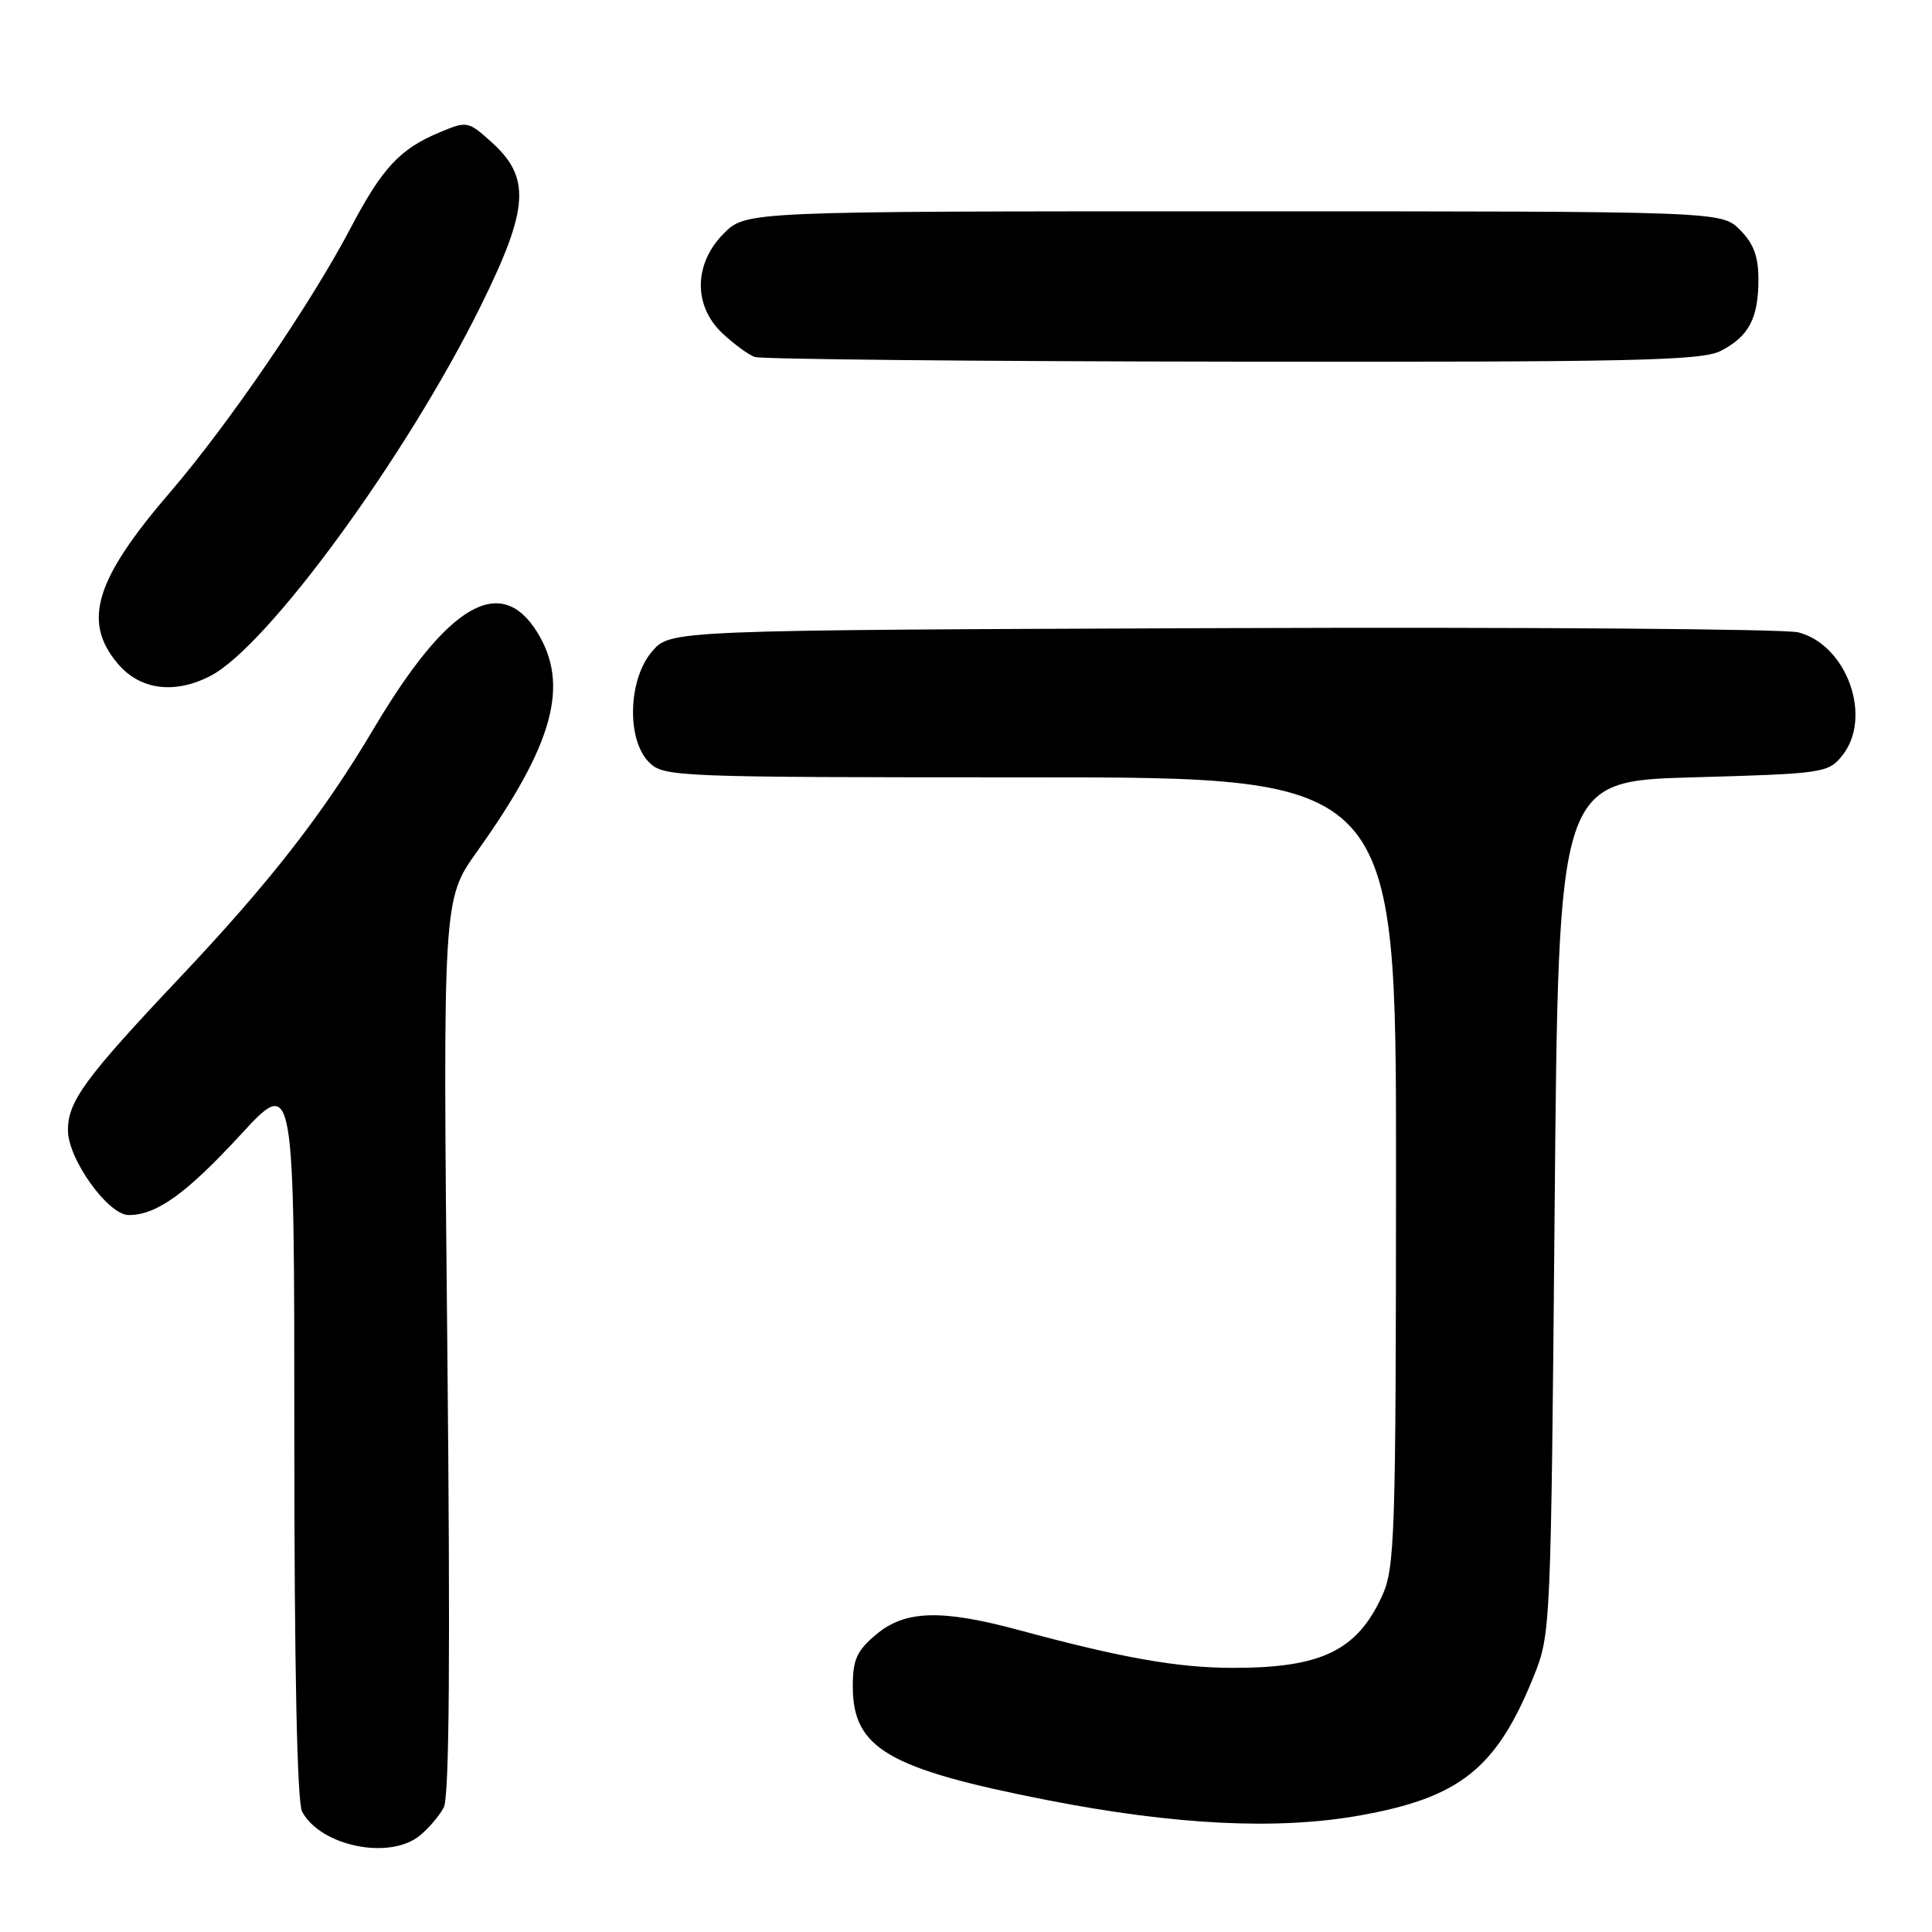 <?xml version="1.0" encoding="UTF-8" standalone="no"?>
<!DOCTYPE svg PUBLIC "-//W3C//DTD SVG 1.1//EN" "http://www.w3.org/Graphics/SVG/1.1/DTD/svg11.dtd" >
<svg xmlns="http://www.w3.org/2000/svg" xmlns:xlink="http://www.w3.org/1999/xlink" version="1.1" viewBox="0 0 256 256">
 <g >
 <path fill="currentColor"
d=" M 55.62 243.23 C 56.79 242.28 58.22 240.60 58.80 239.50 C 59.54 238.12 59.68 219.30 59.27 178.35 C 58.68 119.20 58.68 119.20 63.20 112.85 C 73.36 98.60 75.51 90.74 71.17 83.75 C 66.32 75.95 59.29 80.10 49.55 96.50 C 42.82 107.84 35.80 116.85 23.86 129.50 C 11.28 142.82 9.00 145.93 9.00 149.75 C 9.00 153.58 14.32 161.00 17.06 161.00 C 20.74 161.00 24.67 158.18 31.89 150.35 C 39.00 142.63 39.00 142.63 39.00 190.38 C 39.00 221.08 39.37 238.82 40.03 240.05 C 42.48 244.63 51.61 246.50 55.62 243.23 Z  M 180.23 240.55 C 193.45 238.19 198.30 234.32 203.21 222.16 C 205.48 216.55 205.50 215.98 206.00 160.00 C 206.50 103.50 206.50 103.50 224.34 103.00 C 241.60 102.52 242.24 102.42 244.09 100.14 C 248.17 95.09 244.76 85.47 238.29 83.79 C 236.52 83.34 202.17 83.08 161.95 83.23 C 88.83 83.50 88.83 83.50 86.41 86.31 C 83.22 90.02 83.00 98.00 86.00 101.00 C 87.95 102.95 89.33 103.00 136.50 103.00 C 185.00 103.00 185.00 103.00 184.98 155.25 C 184.96 203.81 184.83 207.78 183.12 211.50 C 179.80 218.72 175.08 221.00 163.42 221.00 C 156.08 221.00 148.76 219.71 135.07 216.01 C 124.73 213.21 119.91 213.36 116.08 216.59 C 113.52 218.74 113.00 219.91 113.00 223.45 C 113.00 231.67 117.65 234.38 138.75 238.52 C 155.74 241.84 169.27 242.51 180.23 240.55 Z  M 27.89 89.56 C 35.47 85.64 53.87 60.45 63.72 40.50 C 70.12 27.54 70.37 23.50 65.04 18.75 C 62.03 16.05 61.88 16.02 58.24 17.54 C 52.97 19.75 50.64 22.26 46.44 30.25 C 41.17 40.28 30.26 56.24 22.56 65.20 C 12.60 76.78 10.89 82.34 15.59 87.92 C 18.53 91.42 23.11 92.03 27.89 89.56 Z  M 228.02 46.49 C 231.74 44.57 233.00 42.17 233.00 37.02 C 233.00 33.99 232.36 32.26 230.55 30.45 C 228.09 28.00 228.09 28.00 163.47 28.00 C 98.85 28.00 98.85 28.00 95.92 30.92 C 91.91 34.93 91.84 40.54 95.75 44.19 C 97.26 45.60 99.17 47.00 100.00 47.30 C 100.83 47.60 129.31 47.88 163.30 47.92 C 216.57 47.99 225.50 47.79 228.02 46.49 Z "/>
</g>
</svg>